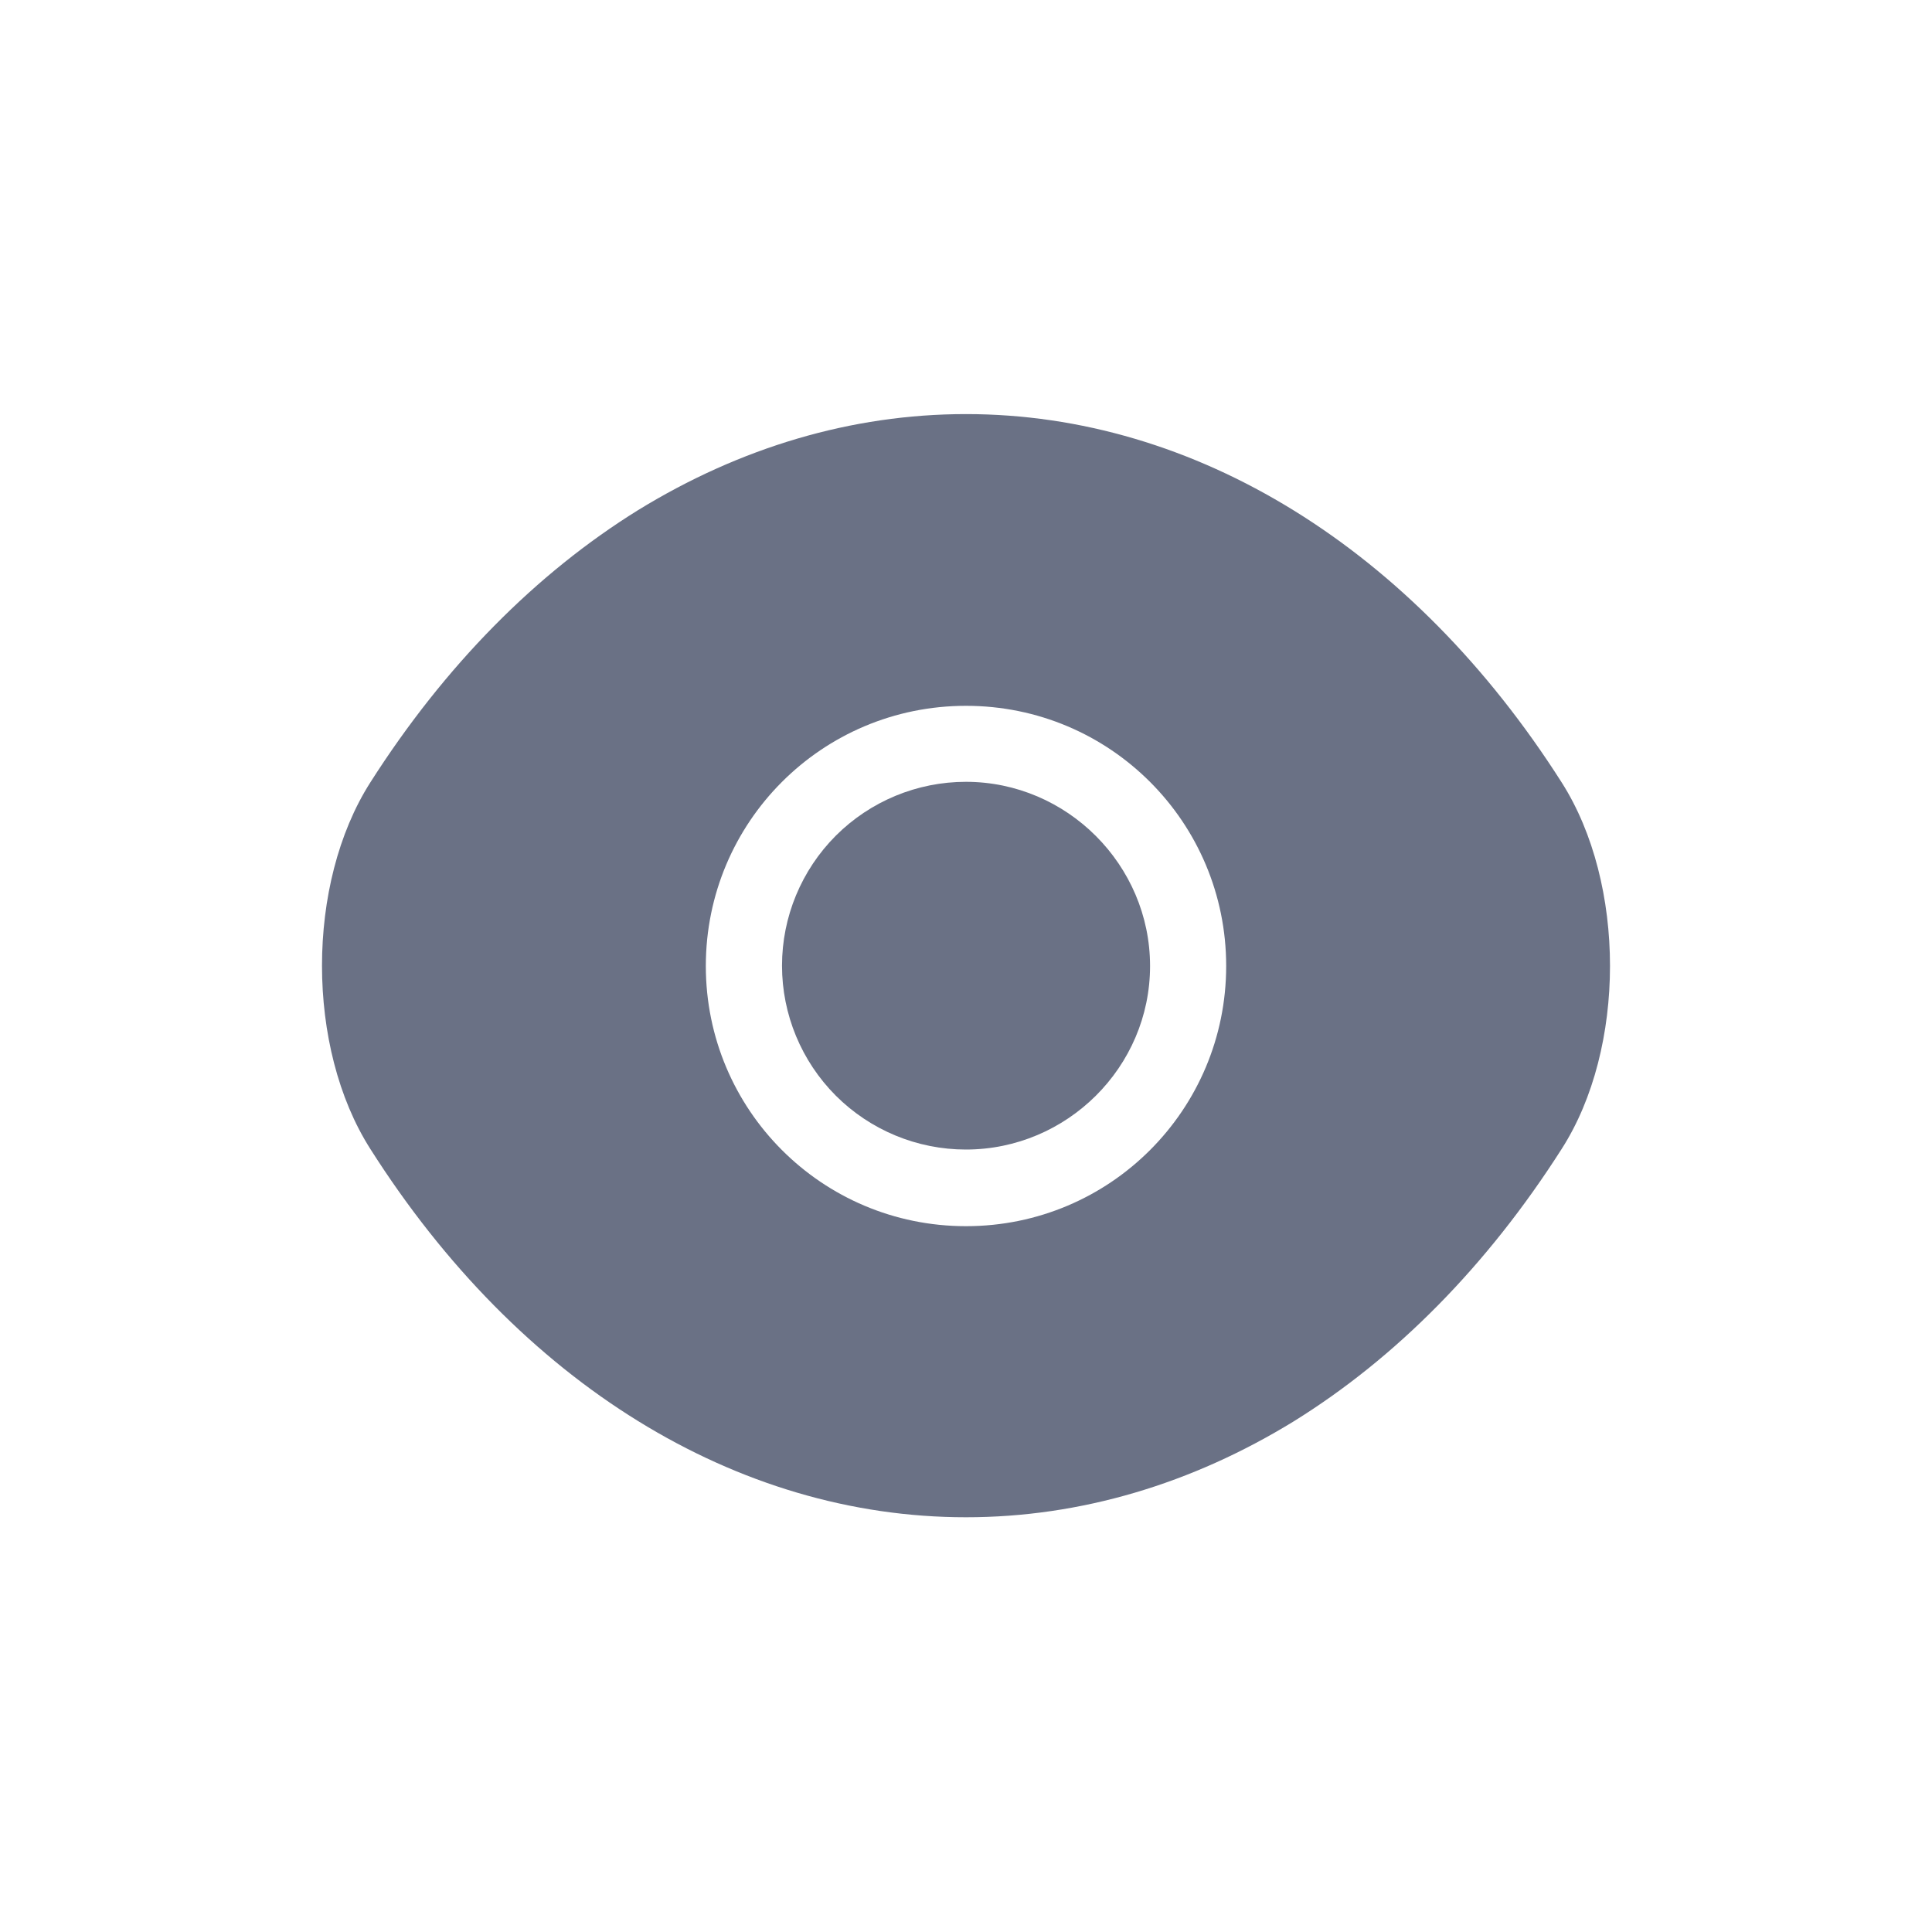 <svg width="30" height="30" viewBox="0 0 30 30" fill="none" xmlns="http://www.w3.org/2000/svg">
    <path d="M24.25 12.15C21.94 8.52 18.56 6.43 15 6.43C13.22 6.43 11.49 6.95 9.91 7.92C8.33 8.9 6.91 10.33 5.75 12.15C4.75 13.72 4.75 16.27 5.75 17.84C8.06 21.48 11.44 23.56 15 23.56C16.78 23.56 18.51 23.04 20.09 22.07C21.67 21.09 23.09 19.66 24.25 17.84C25.25 16.28 25.25 13.72 24.25 12.15ZM15 19.04C12.76 19.04 10.96 17.23 10.96 15C10.96 12.77 12.76 10.96 15 10.96C17.24 10.96 19.04 12.77 19.04 15C19.04 17.23 17.24 19.04 15 19.04Z" fill="#6A7185"/>
    <path d="M14.998 12.14C14.241 12.14 13.515 12.441 12.979 12.976C12.444 13.512 12.143 14.238 12.143 14.995C12.143 15.752 12.444 16.478 12.979 17.014C13.515 17.549 14.241 17.85 14.998 17.85C16.568 17.85 17.858 16.57 17.858 15C17.858 13.43 16.568 12.14 14.998 12.14Z" fill="#6A7185"/>
</svg>
